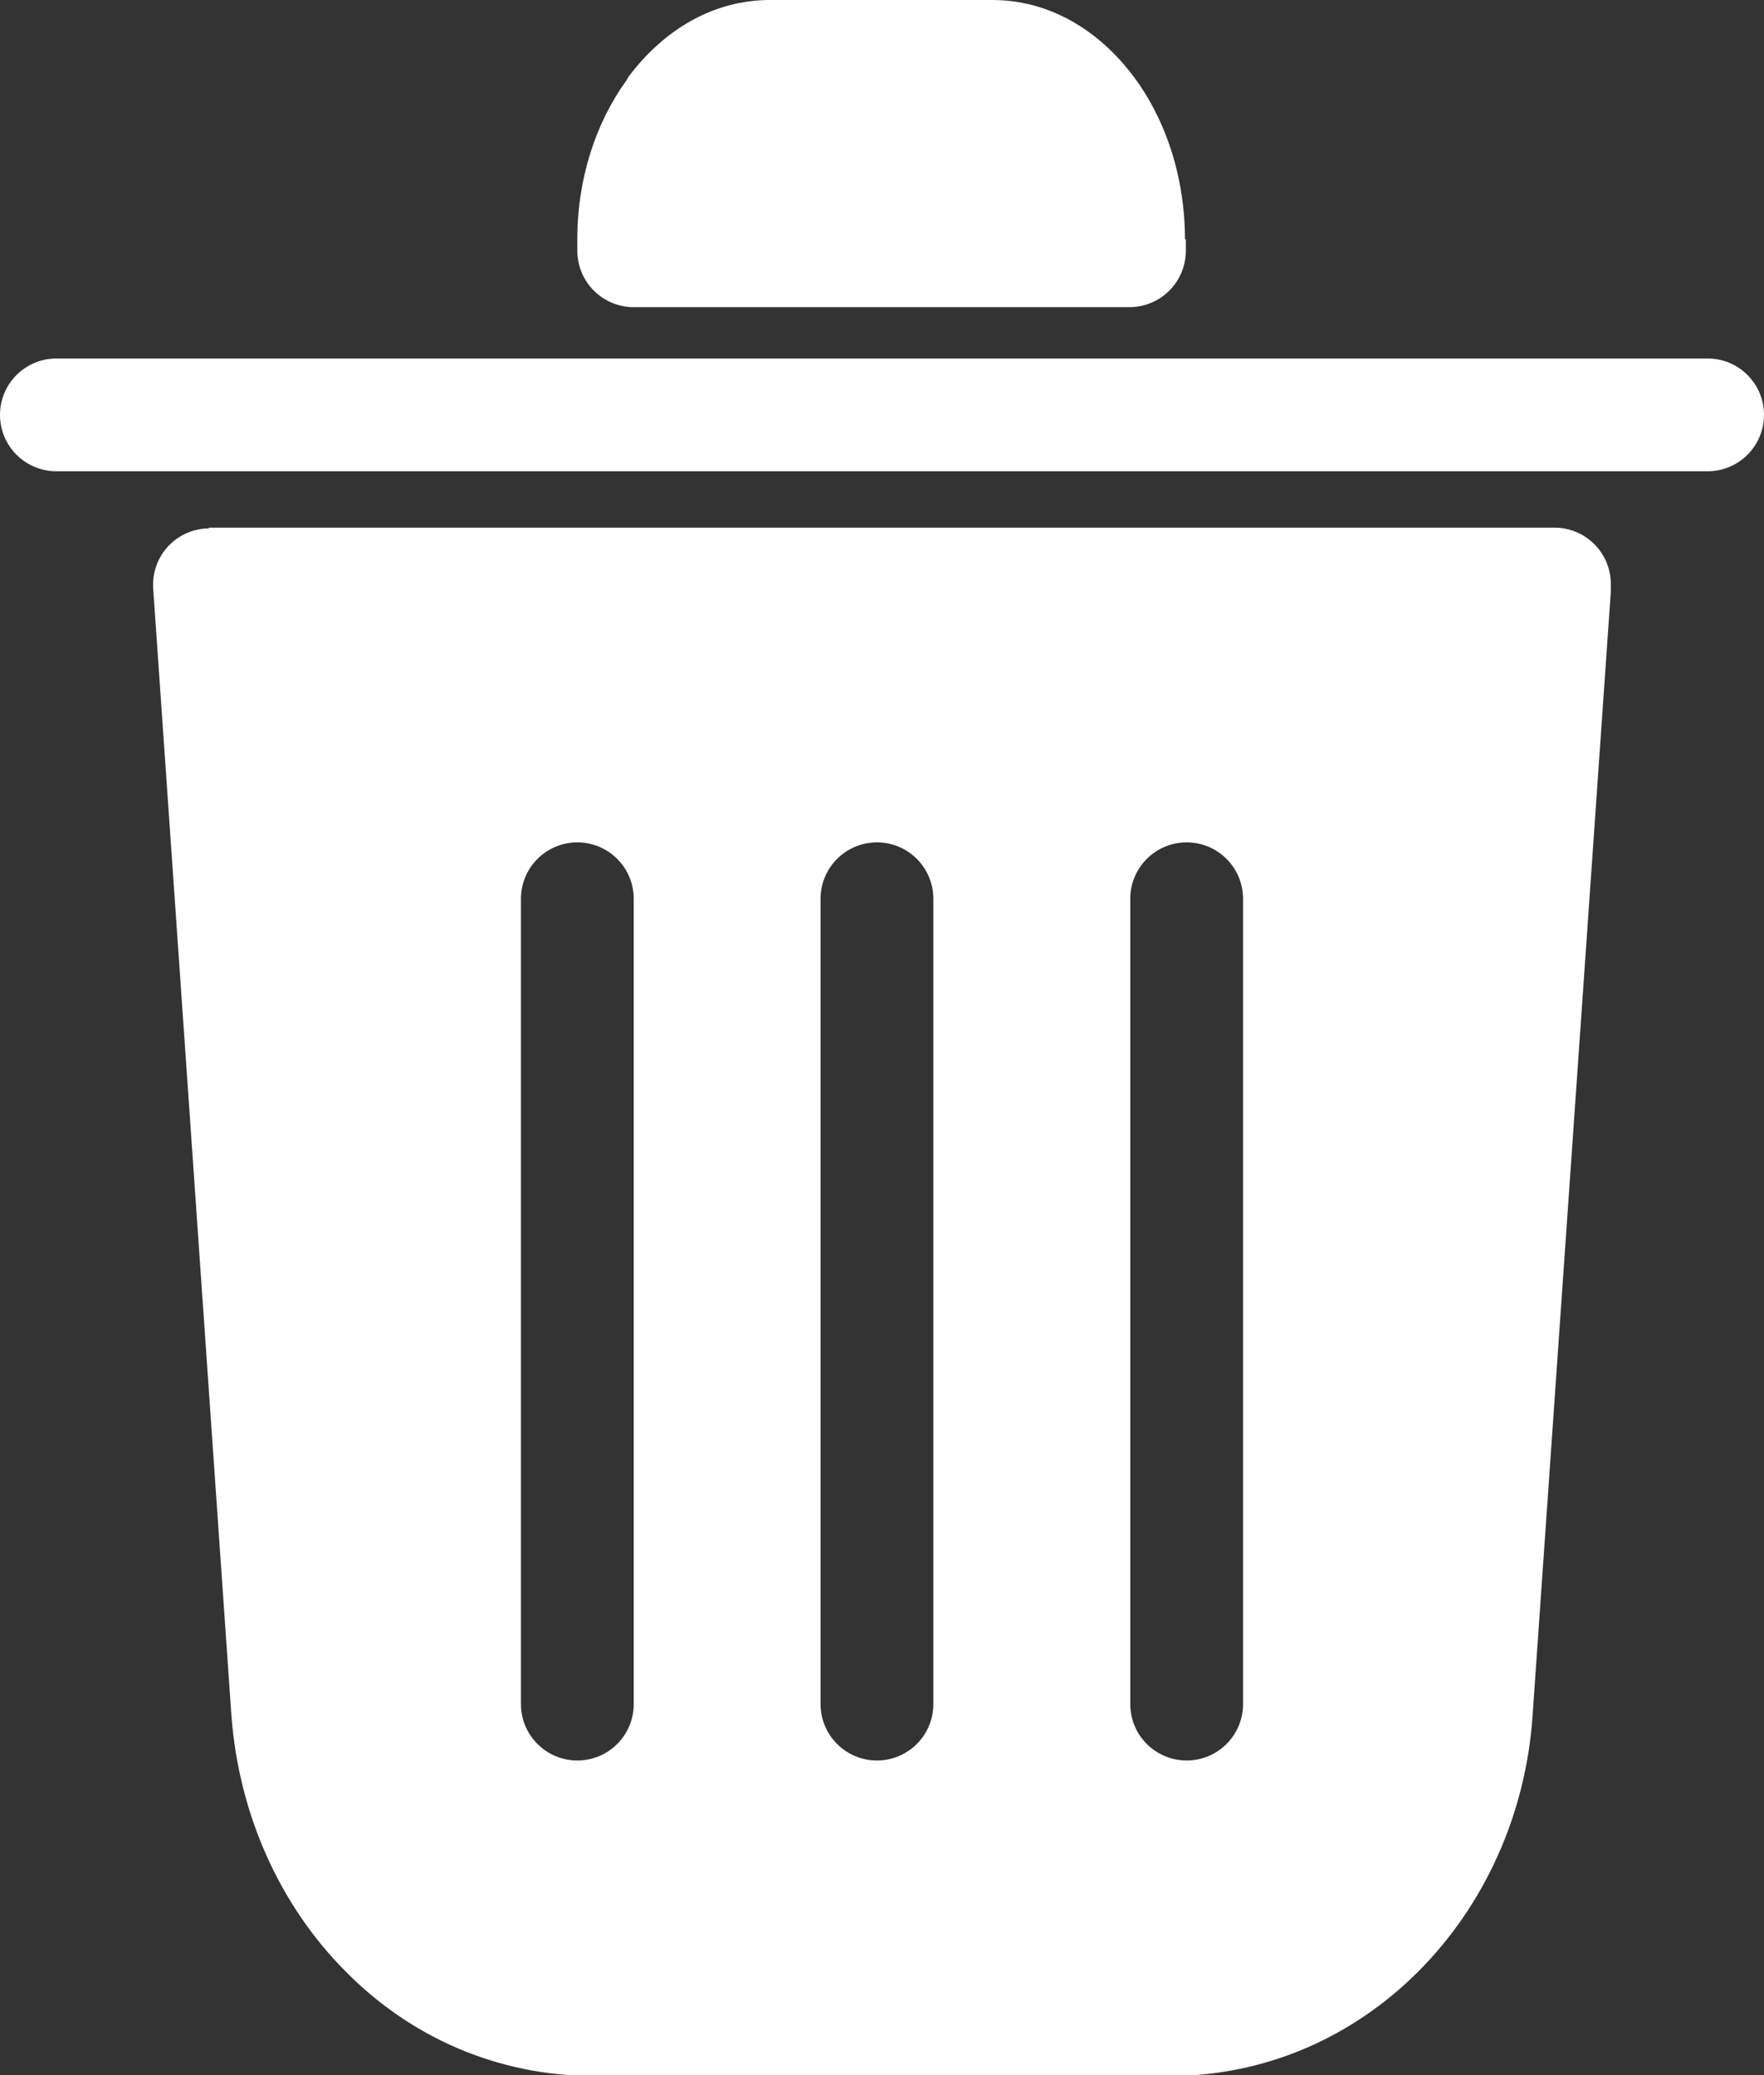 <?xml version="1.0" encoding="UTF-8"?>
<svg id="Layer_2" data-name="Layer 2" xmlns="http://www.w3.org/2000/svg" viewBox="0 0 20.96 24.66">
  <rect x="0" y="0" width="20.96" height="24.66" fill="#333333" stroke="none"/>
  <defs>
    <style>
      .cls-1 {
        fill: #fff;
        fill-rule: evenodd;
      }
    </style>
  </defs>
  <g id="Layer_1-2" data-name="Layer 1">
    <path class="cls-1" d="M2.48,6.27h15.99c.37,0,.67.3.67.67,0,.03,0,.06,0,.09l-.93,13.36c-.08,1.18-.58,2.26-1.36,3.04-.76.76-1.79,1.24-2.96,1.24h-6.82c-1.17,0-2.2-.47-2.96-1.24-.78-.78-1.27-1.86-1.36-3.04l-.93-13.4c-.02-.37.25-.68.62-.71h.04ZM13.43,10.68v9.57c0,.37.3.67.67.67s.67-.3.67-.67v-9.57c0-.37-.3-.67-.67-.67s-.67.3-.67.67h0ZM6.19,10.68v9.57c0,.37.3.67.67.67s.67-.3.67-.67v-9.57c0-.37-.3-.67-.67-.67s-.67.3-.67.67h0ZM9.75,10.68v9.57c0,.37.3.67.67.67s.67-.3.67-.67v-9.57c0-.37-.3-.67-.67-.67s-.67.3-.67.67h0ZM.67,5.6c-.37,0-.67-.3-.67-.67s.3-.67.67-.67h19.62c.37,0,.67.3.67.67s-.3.67-.67.67H.67ZM14.09,2.84v.14c0,.37-.3.67-.67.67h-5.89c-.37,0-.67-.3-.67-.67v-.14c0-.72.22-1.38.58-1.88l.03-.05c.42-.56,1.01-.91,1.68-.91h2.64c.67,0,1.26.35,1.68.91h0c.38.51.61,1.19.61,1.94Z"/>
  </g>
</svg>